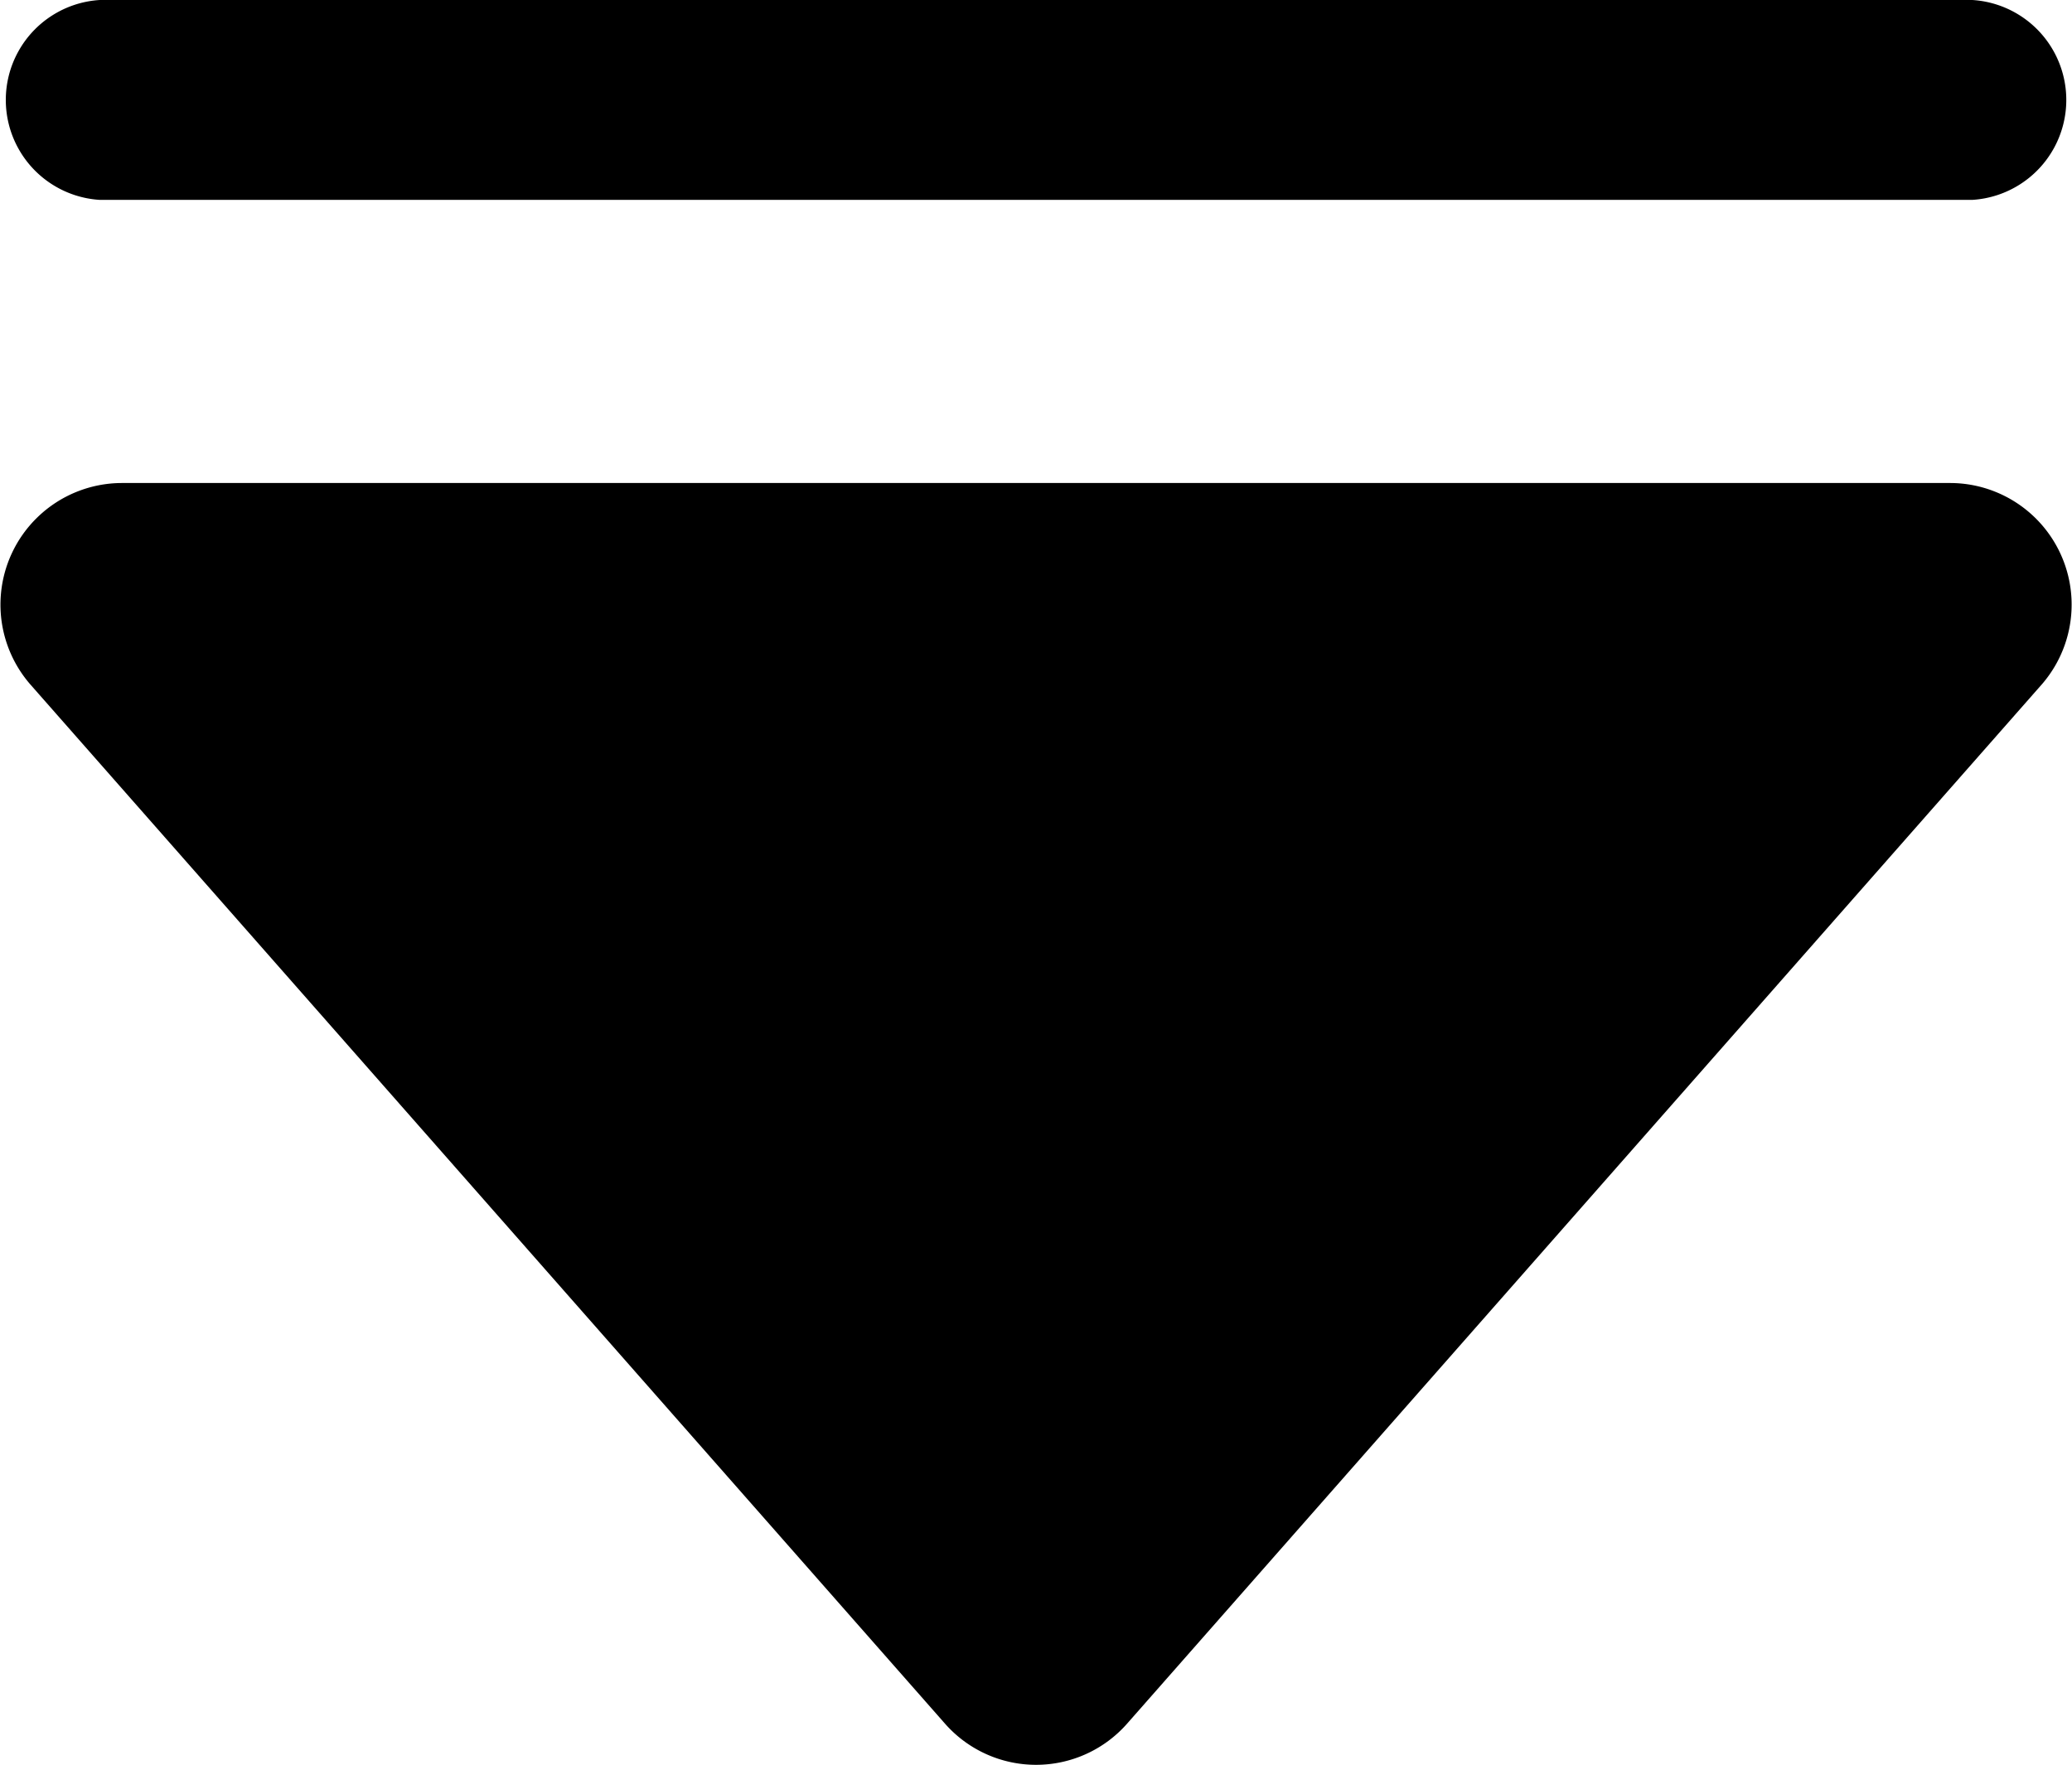 <?xml version="1.0" standalone="no"?><!DOCTYPE svg PUBLIC "-//W3C//DTD SVG 1.1//EN" "http://www.w3.org/Graphics/SVG/1.1/DTD/svg11.dtd"><svg t="1626314148412" class="icon" viewBox="0 0 1202 1024" version="1.1" xmlns="http://www.w3.org/2000/svg" p-id="21386" width="150.25" height="128" xmlns:xlink="http://www.w3.org/1999/xlink"><defs><style type="text/css"></style></defs><path d="M1131.489 280.257H70.565a70.565 70.565 0 0 0-52.979 116.866l530.462 602.808a70.342 70.342 0 0 0 105.959 0l530.462-602.808a70.565 70.565 0 0 0-52.979-116.866zM57.877 115.976h1086.301a58.099 58.099 0 0 0 0-115.976H57.877a58.099 58.099 0 0 0 0 115.976z" p-id="21387"></path></svg>